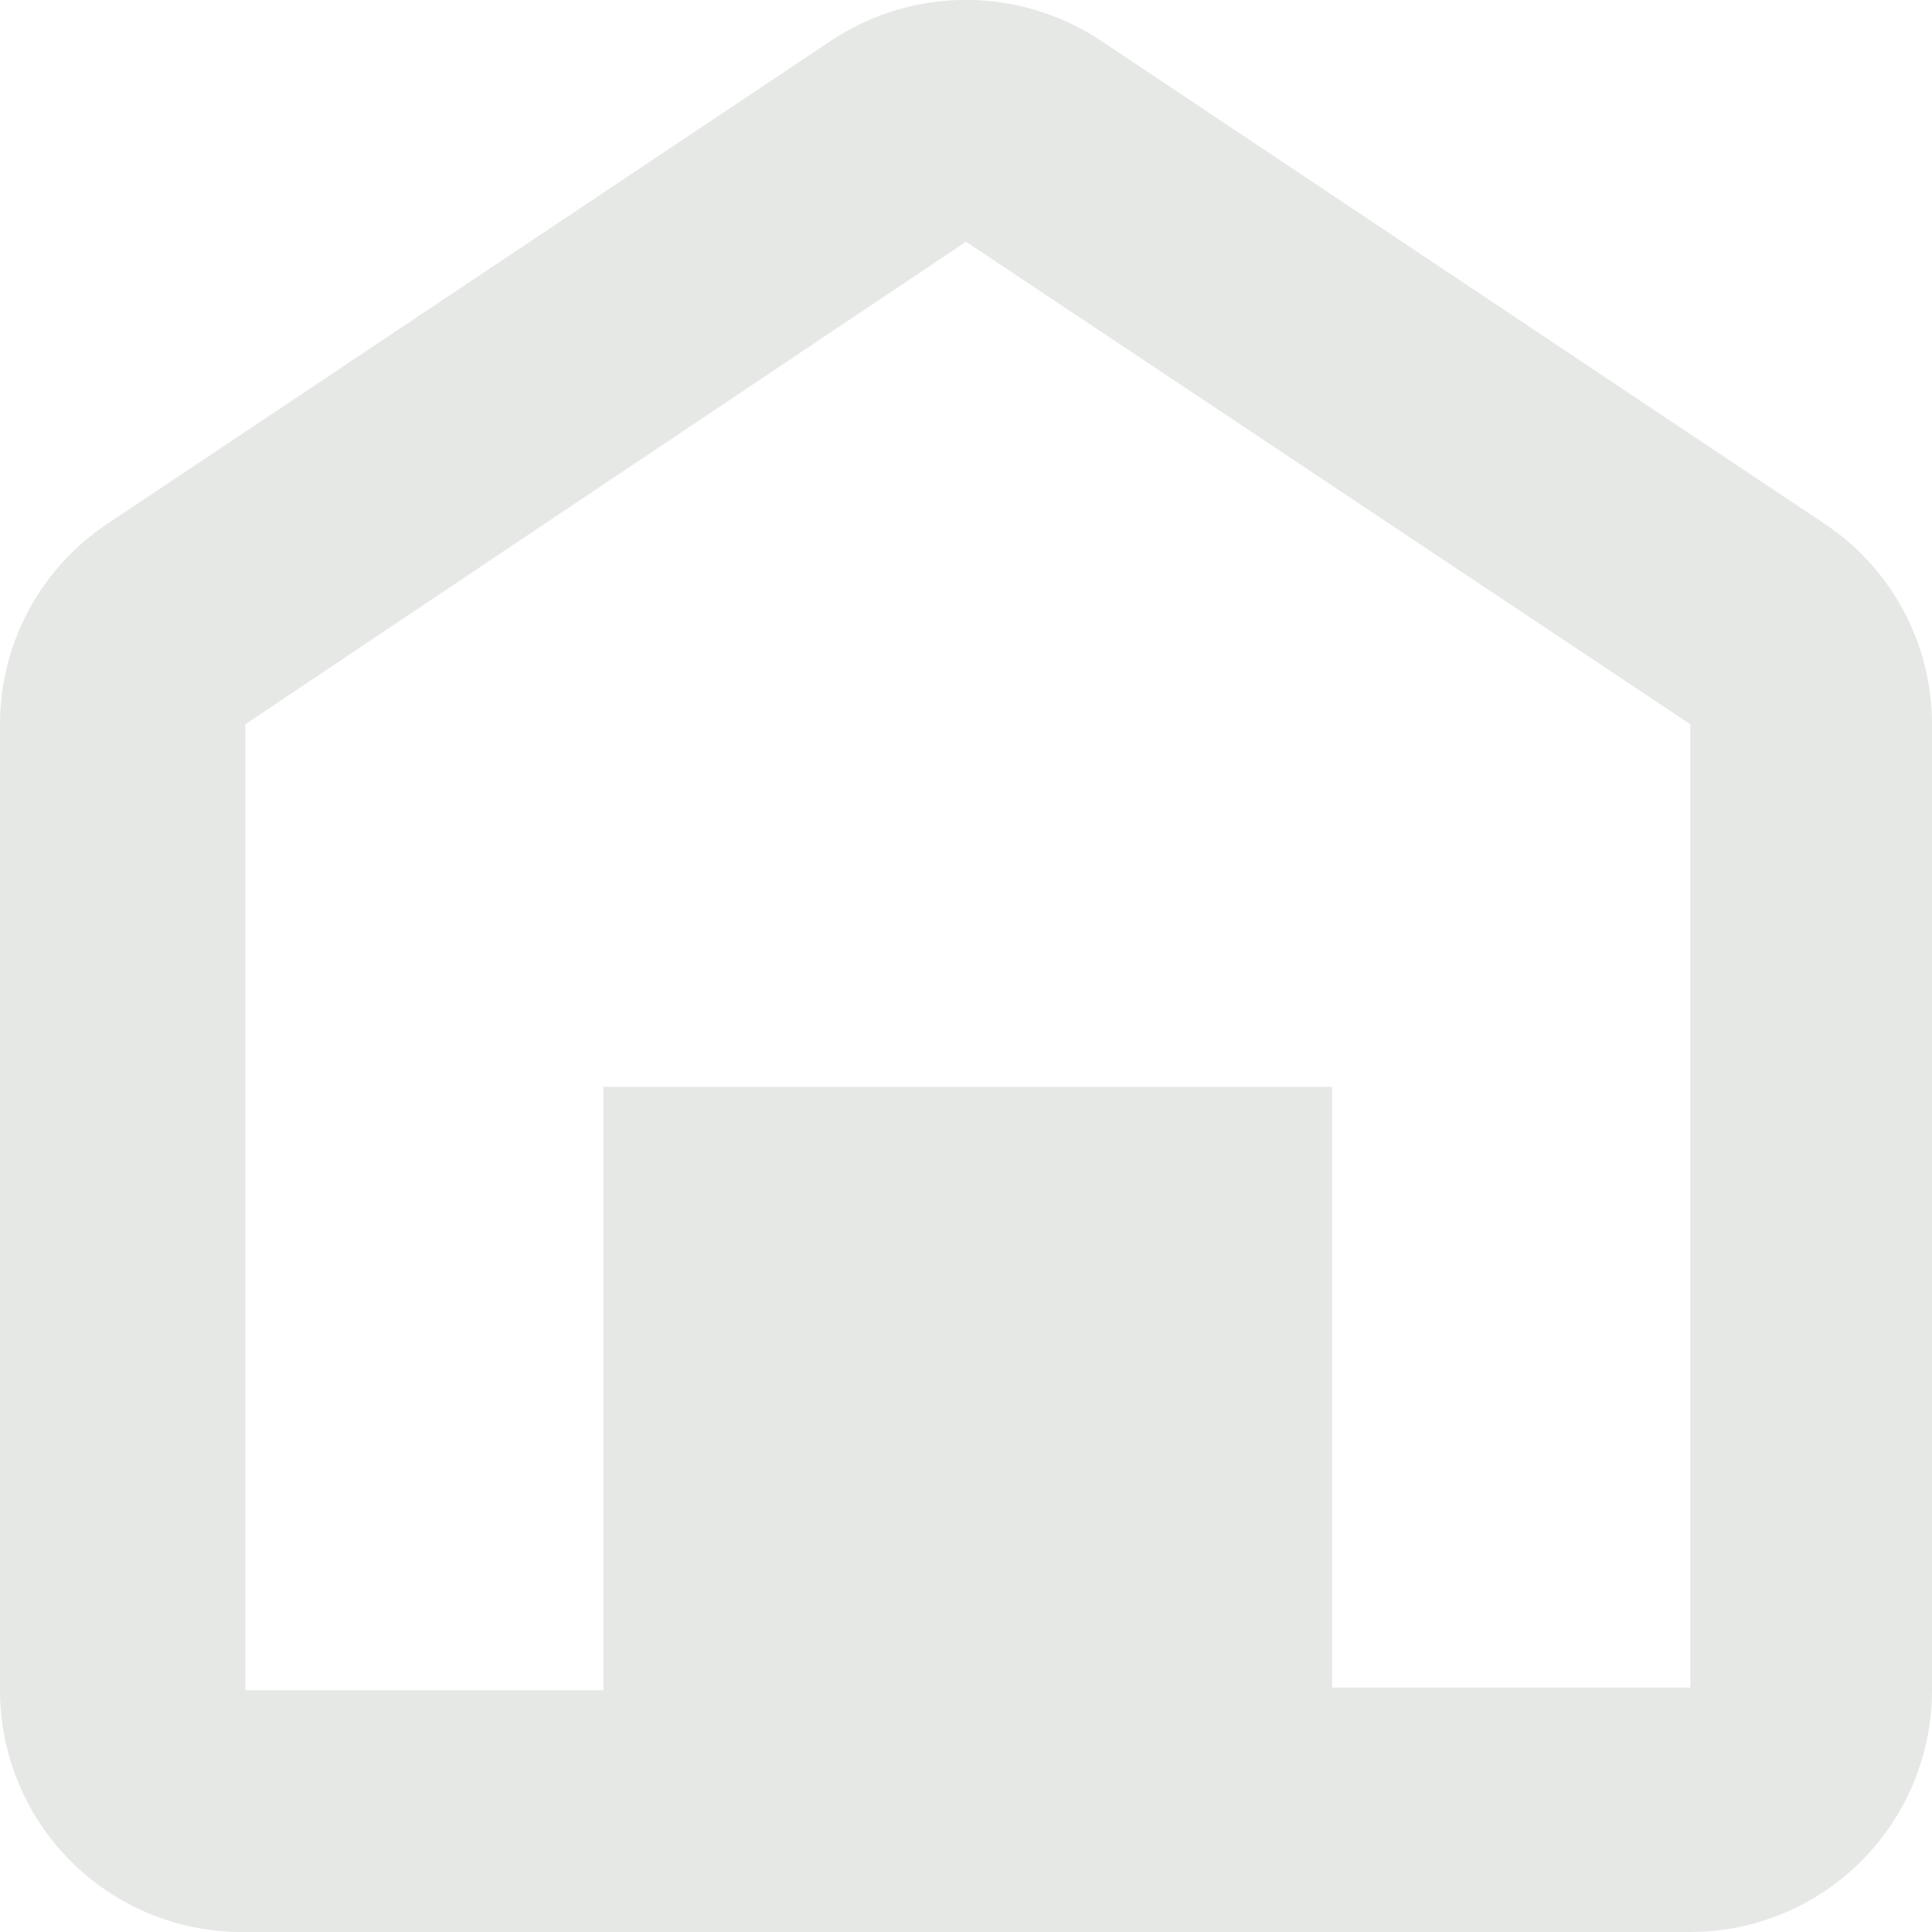 <svg xmlns="http://www.w3.org/2000/svg" viewBox="0 0 21.58 21.58"><defs><style>.cls-1{fill:#e6e8e6;fill-rule:evenodd;}</style></defs><g id="Layer_2" data-name="Layer 2"><g id="Layer_5" data-name="Layer 5"><g id="home_4_2"><path class="cls-1" d="M20.38,5.85,12.29.45a2.72,2.72,0,0,0-3,0L1.2,5.85A2.69,2.69,0,0,0,0,8.09V18.88a2.7,2.7,0,0,0,2.7,2.7H18.88a2.7,2.7,0,0,0,2.7-2.7V8.09A2.69,2.69,0,0,0,20.38,5.85Zm-1.5,13h-4V12.14H6.74v6.74h-4V8.09L10.79,2.7l8.09,5.39Z"/></g></g></g></svg>